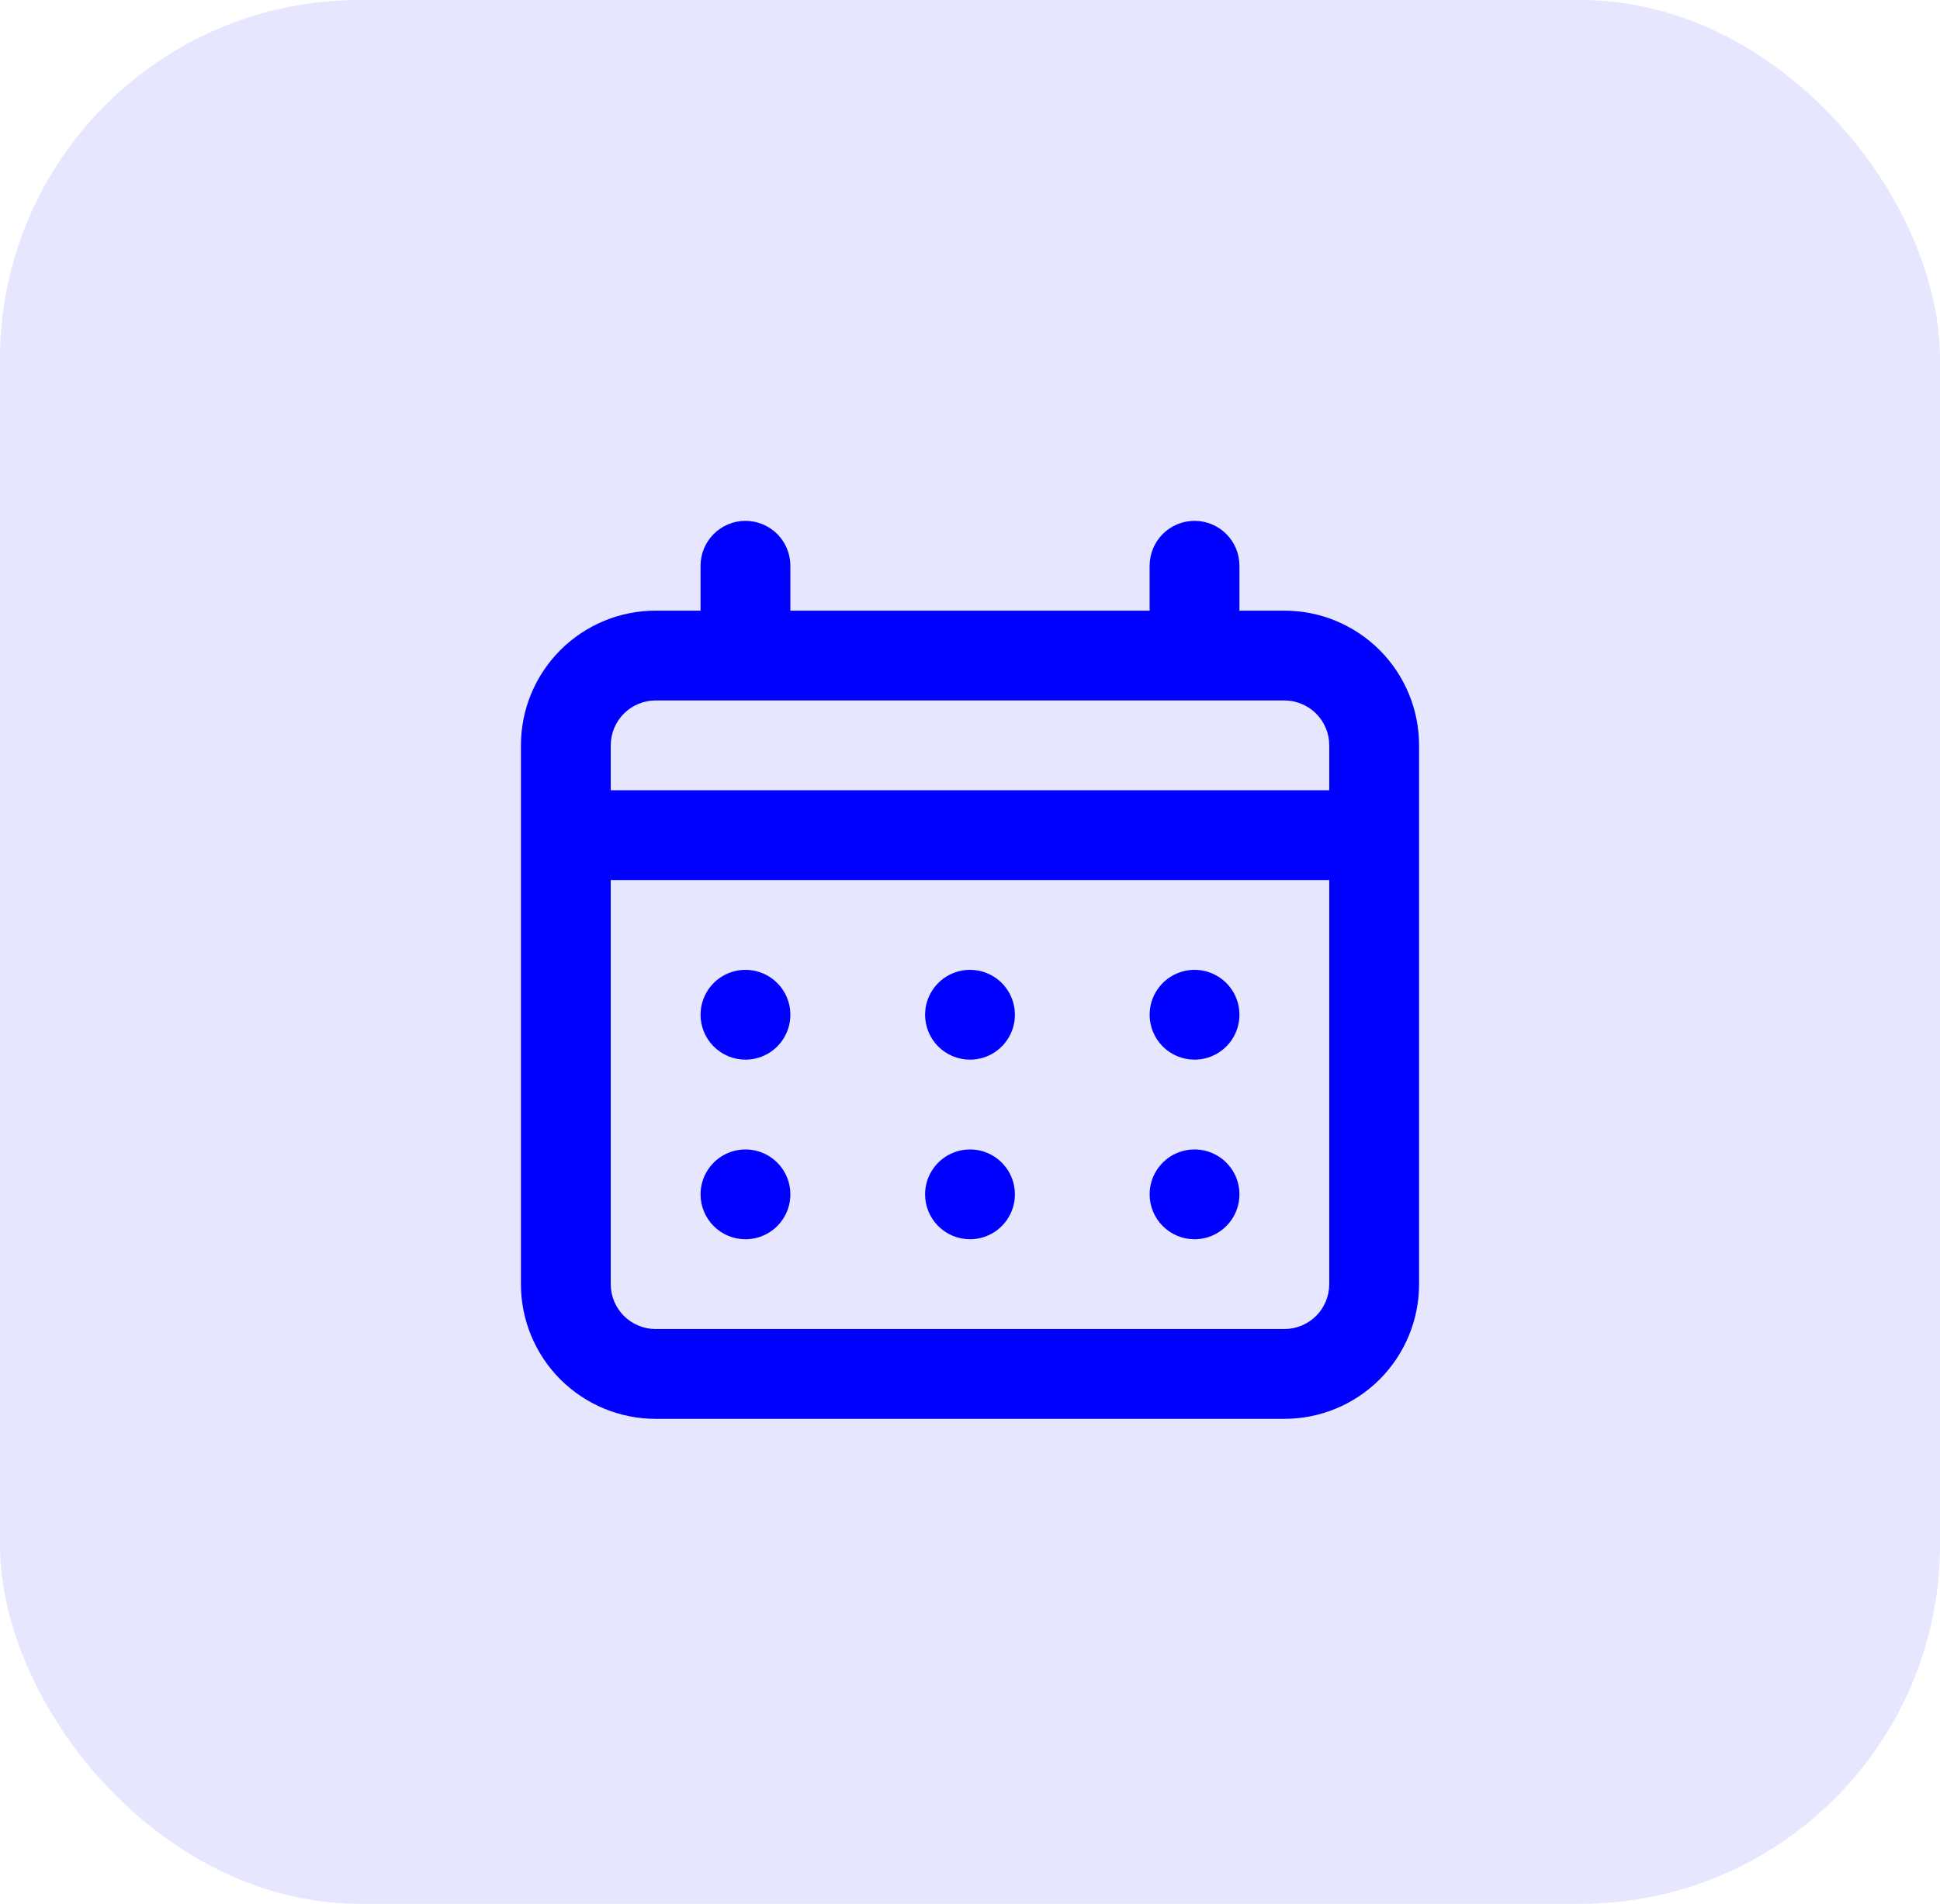 <svg width="54" height="53" viewBox="0 0 54 53" fill="none" xmlns="http://www.w3.org/2000/svg">
<rect width="54" height="53" rx="10" fill="#0202FF" fill-opacity="0.1"/>
<path d="M27 29.5C27.247 29.5 27.489 29.427 27.695 29.289C27.9 29.152 28.06 28.957 28.155 28.728C28.25 28.5 28.274 28.249 28.226 28.006C28.178 27.764 28.059 27.541 27.884 27.366C27.709 27.191 27.486 27.072 27.244 27.024C27.001 26.976 26.75 27 26.522 27.095C26.293 27.19 26.098 27.35 25.961 27.555C25.823 27.761 25.75 28.003 25.75 28.25C25.75 28.581 25.882 28.899 26.116 29.134C26.351 29.368 26.669 29.5 27 29.5ZM33.25 29.5C33.497 29.5 33.739 29.427 33.944 29.289C34.15 29.152 34.31 28.957 34.405 28.728C34.499 28.5 34.524 28.249 34.476 28.006C34.428 27.764 34.309 27.541 34.134 27.366C33.959 27.191 33.736 27.072 33.494 27.024C33.251 26.976 33 27 32.772 27.095C32.543 27.19 32.348 27.35 32.211 27.555C32.073 27.761 32 28.003 32 28.25C32 28.581 32.132 28.899 32.366 29.134C32.6 29.368 32.919 29.5 33.25 29.5ZM27 34.5C27.247 34.5 27.489 34.427 27.695 34.289C27.9 34.152 28.06 33.957 28.155 33.728C28.25 33.5 28.274 33.249 28.226 33.006C28.178 32.764 28.059 32.541 27.884 32.366C27.709 32.191 27.486 32.072 27.244 32.024C27.001 31.976 26.75 32.001 26.522 32.095C26.293 32.19 26.098 32.35 25.961 32.556C25.823 32.761 25.75 33.003 25.75 33.25C25.75 33.581 25.882 33.9 26.116 34.134C26.351 34.368 26.669 34.5 27 34.5ZM33.25 34.5C33.497 34.5 33.739 34.427 33.944 34.289C34.15 34.152 34.31 33.957 34.405 33.728C34.499 33.5 34.524 33.249 34.476 33.006C34.428 32.764 34.309 32.541 34.134 32.366C33.959 32.191 33.736 32.072 33.494 32.024C33.251 31.976 33 32.001 32.772 32.095C32.543 32.19 32.348 32.35 32.211 32.556C32.073 32.761 32 33.003 32 33.25C32 33.581 32.132 33.9 32.366 34.134C32.6 34.368 32.919 34.5 33.25 34.5ZM20.75 29.5C20.997 29.5 21.239 29.427 21.445 29.289C21.65 29.152 21.81 28.957 21.905 28.728C22 28.5 22.024 28.249 21.976 28.006C21.928 27.764 21.809 27.541 21.634 27.366C21.459 27.191 21.236 27.072 20.994 27.024C20.751 26.976 20.5 27 20.272 27.095C20.043 27.19 19.848 27.35 19.711 27.555C19.573 27.761 19.5 28.003 19.5 28.25C19.5 28.581 19.632 28.899 19.866 29.134C20.101 29.368 20.419 29.5 20.75 29.5ZM35.75 17H34.5V15.75C34.5 15.418 34.368 15.101 34.134 14.866C33.9 14.632 33.581 14.5 33.25 14.5C32.919 14.5 32.6 14.632 32.366 14.866C32.132 15.101 32 15.418 32 15.75V17H22V15.75C22 15.418 21.868 15.101 21.634 14.866C21.399 14.632 21.081 14.5 20.75 14.5C20.419 14.5 20.101 14.632 19.866 14.866C19.632 15.101 19.5 15.418 19.5 15.75V17H18.25C17.255 17 16.302 17.395 15.598 18.098C14.895 18.802 14.5 19.755 14.5 20.75V35.75C14.5 36.745 14.895 37.698 15.598 38.402C16.302 39.105 17.255 39.5 18.25 39.5H35.75C36.745 39.5 37.698 39.105 38.402 38.402C39.105 37.698 39.5 36.745 39.5 35.75V20.75C39.5 19.755 39.105 18.802 38.402 18.098C37.698 17.395 36.745 17 35.75 17ZM37 35.75C37 36.081 36.868 36.4 36.634 36.634C36.4 36.868 36.081 37 35.75 37H18.25C17.919 37 17.601 36.868 17.366 36.634C17.132 36.4 17 36.081 17 35.75V24.5H37V35.75ZM37 22H17V20.75C17 20.419 17.132 20.101 17.366 19.866C17.601 19.632 17.919 19.5 18.25 19.5H35.75C36.081 19.5 36.4 19.632 36.634 19.866C36.868 20.101 37 20.419 37 20.75V22ZM20.75 34.5C20.997 34.5 21.239 34.427 21.445 34.289C21.65 34.152 21.81 33.957 21.905 33.728C22 33.5 22.024 33.249 21.976 33.006C21.928 32.764 21.809 32.541 21.634 32.366C21.459 32.191 21.236 32.072 20.994 32.024C20.751 31.976 20.5 32.001 20.272 32.095C20.043 32.19 19.848 32.35 19.711 32.556C19.573 32.761 19.5 33.003 19.5 33.25C19.5 33.581 19.632 33.9 19.866 34.134C20.101 34.368 20.419 34.5 20.75 34.5Z" fill="#0000FF"/>
</svg>
